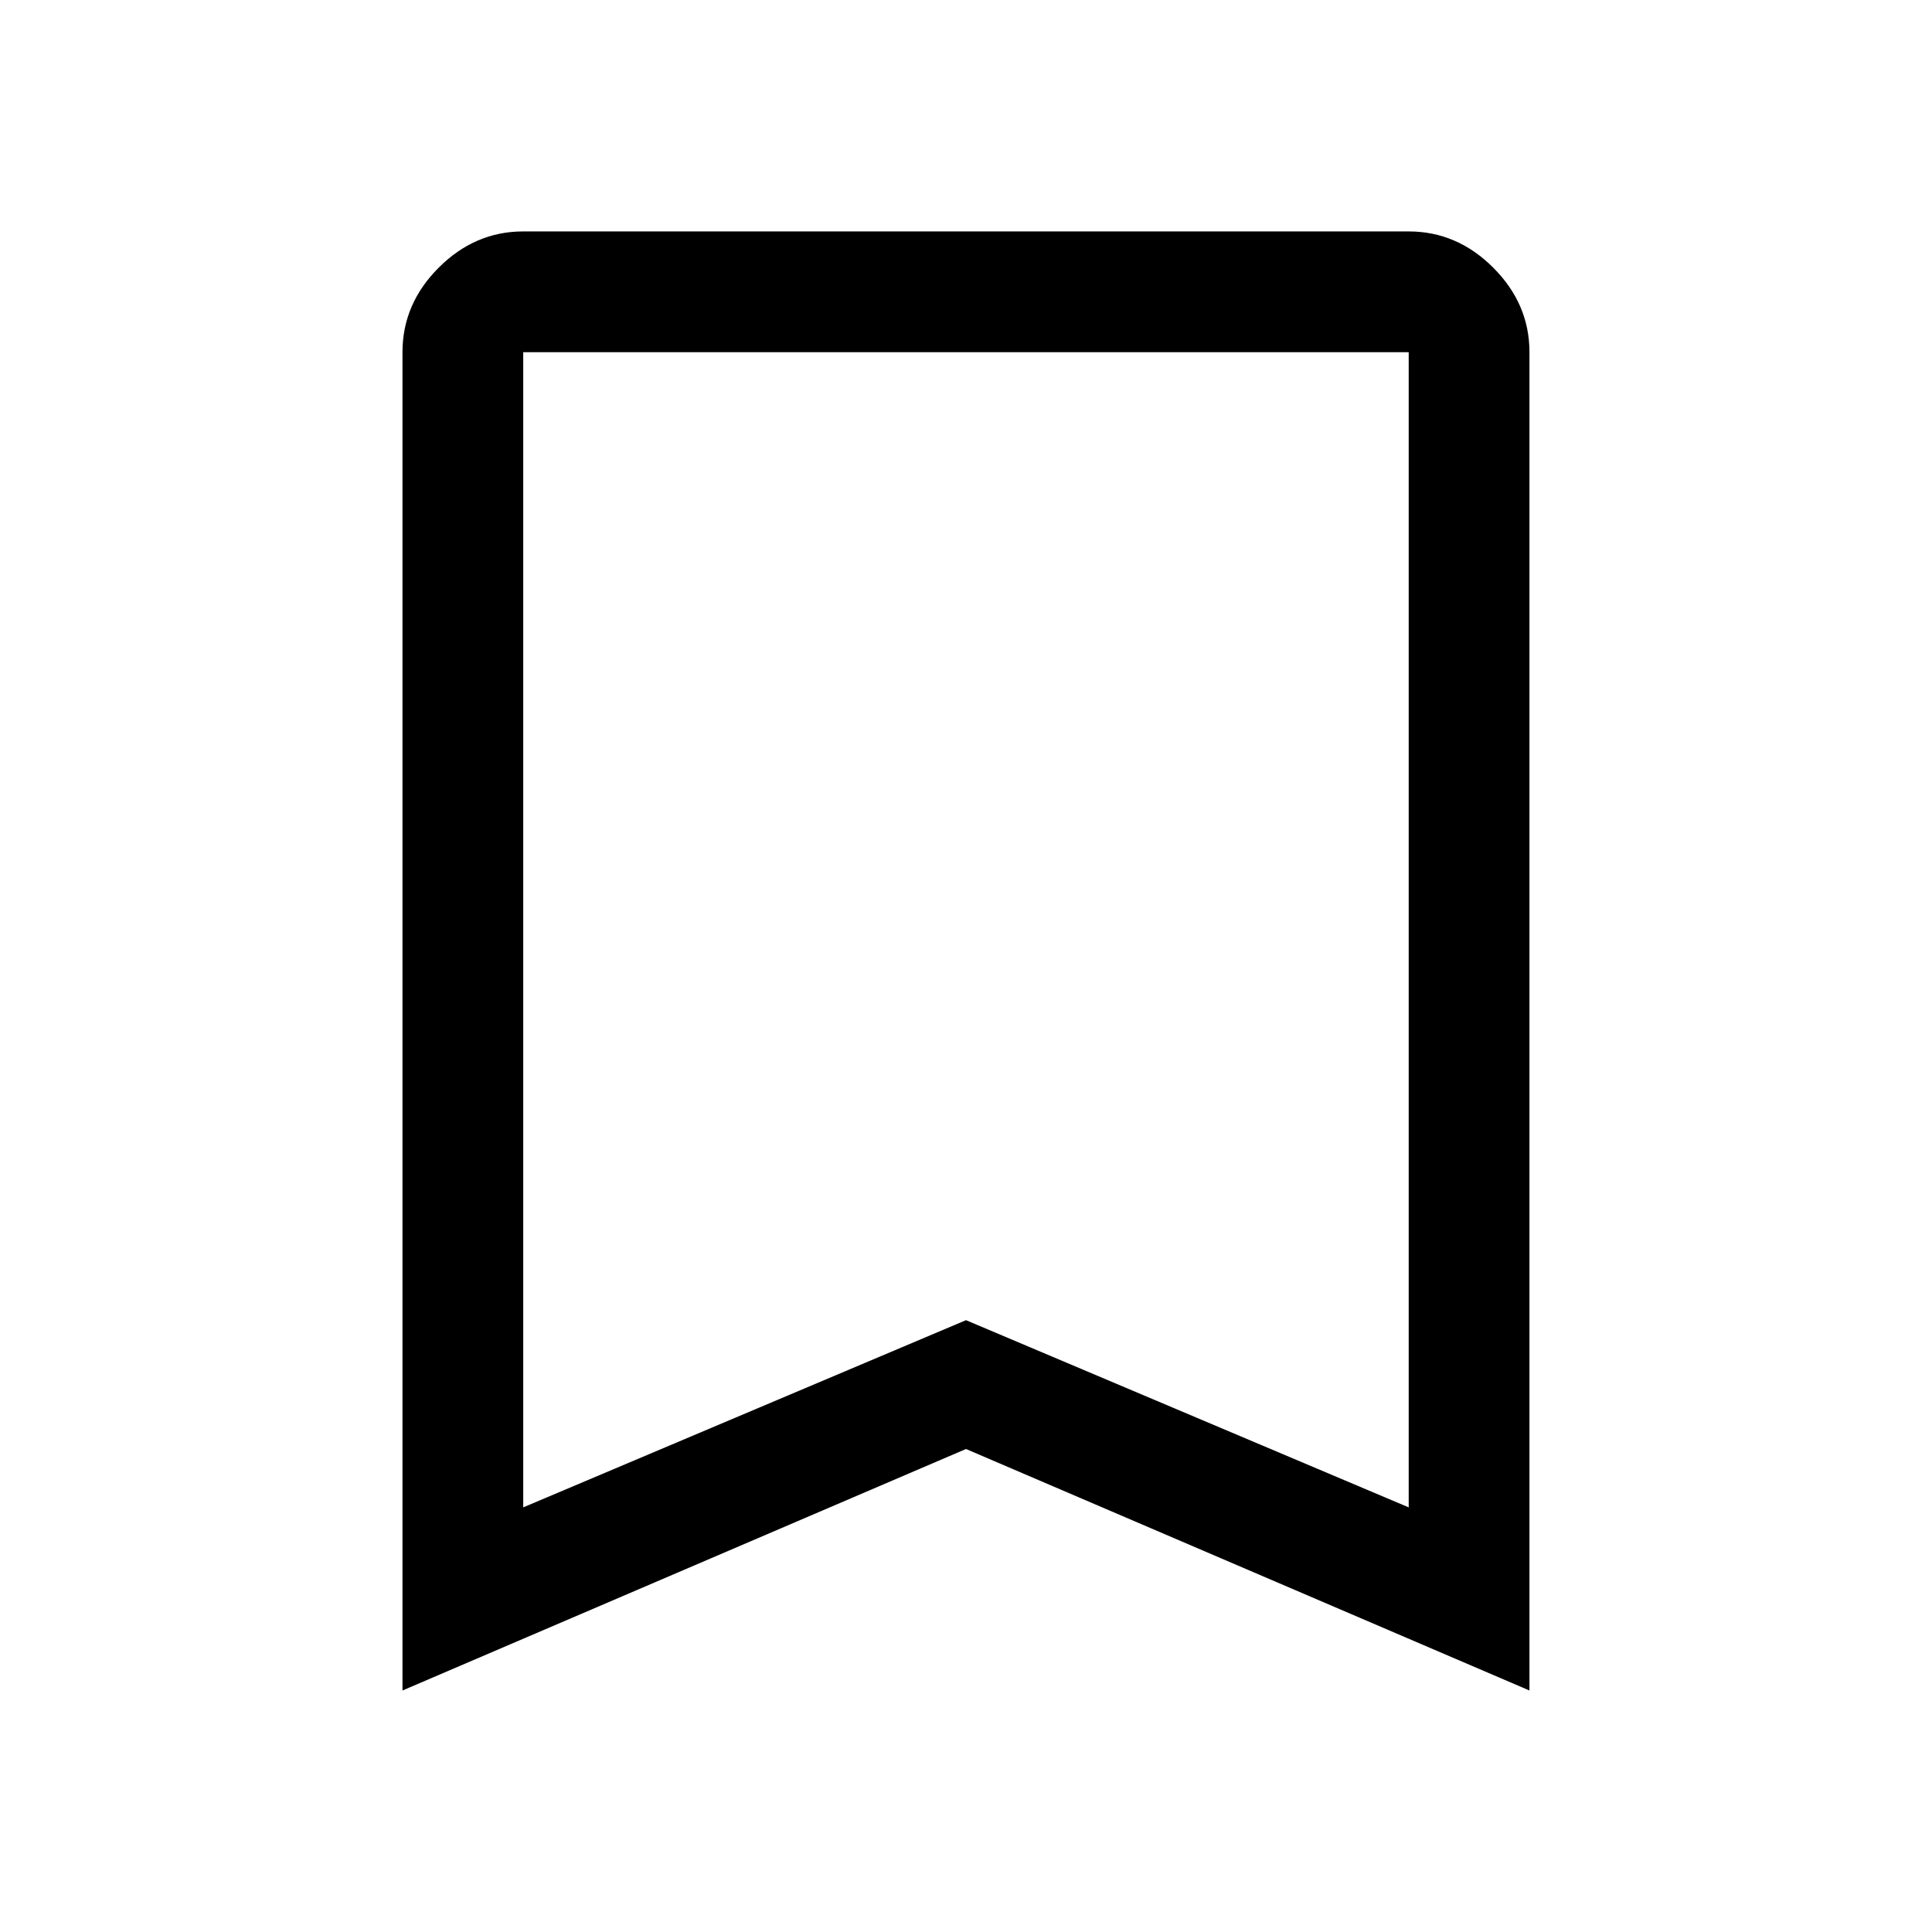 <?xml version="1.0" encoding="UTF-8" standalone="no"?><svg width='28' height='28' viewBox='0 0 28 28' fill='none' xmlns='http://www.w3.org/2000/svg'>
<path d='M5.833 24.5V5.104C5.833 4.638 6.008 4.229 6.358 3.879C6.708 3.529 7.116 3.354 7.583 3.354H20.416C20.883 3.354 21.291 3.529 21.641 3.879C21.991 4.229 22.166 4.638 22.166 5.104V24.5L14 21L5.833 24.5ZM7.583 21.846L14 19.133L20.416 21.846V5.104H7.583V21.846ZM7.583 5.104H20.416H14H7.583Z' fill='black'/>
</svg>
